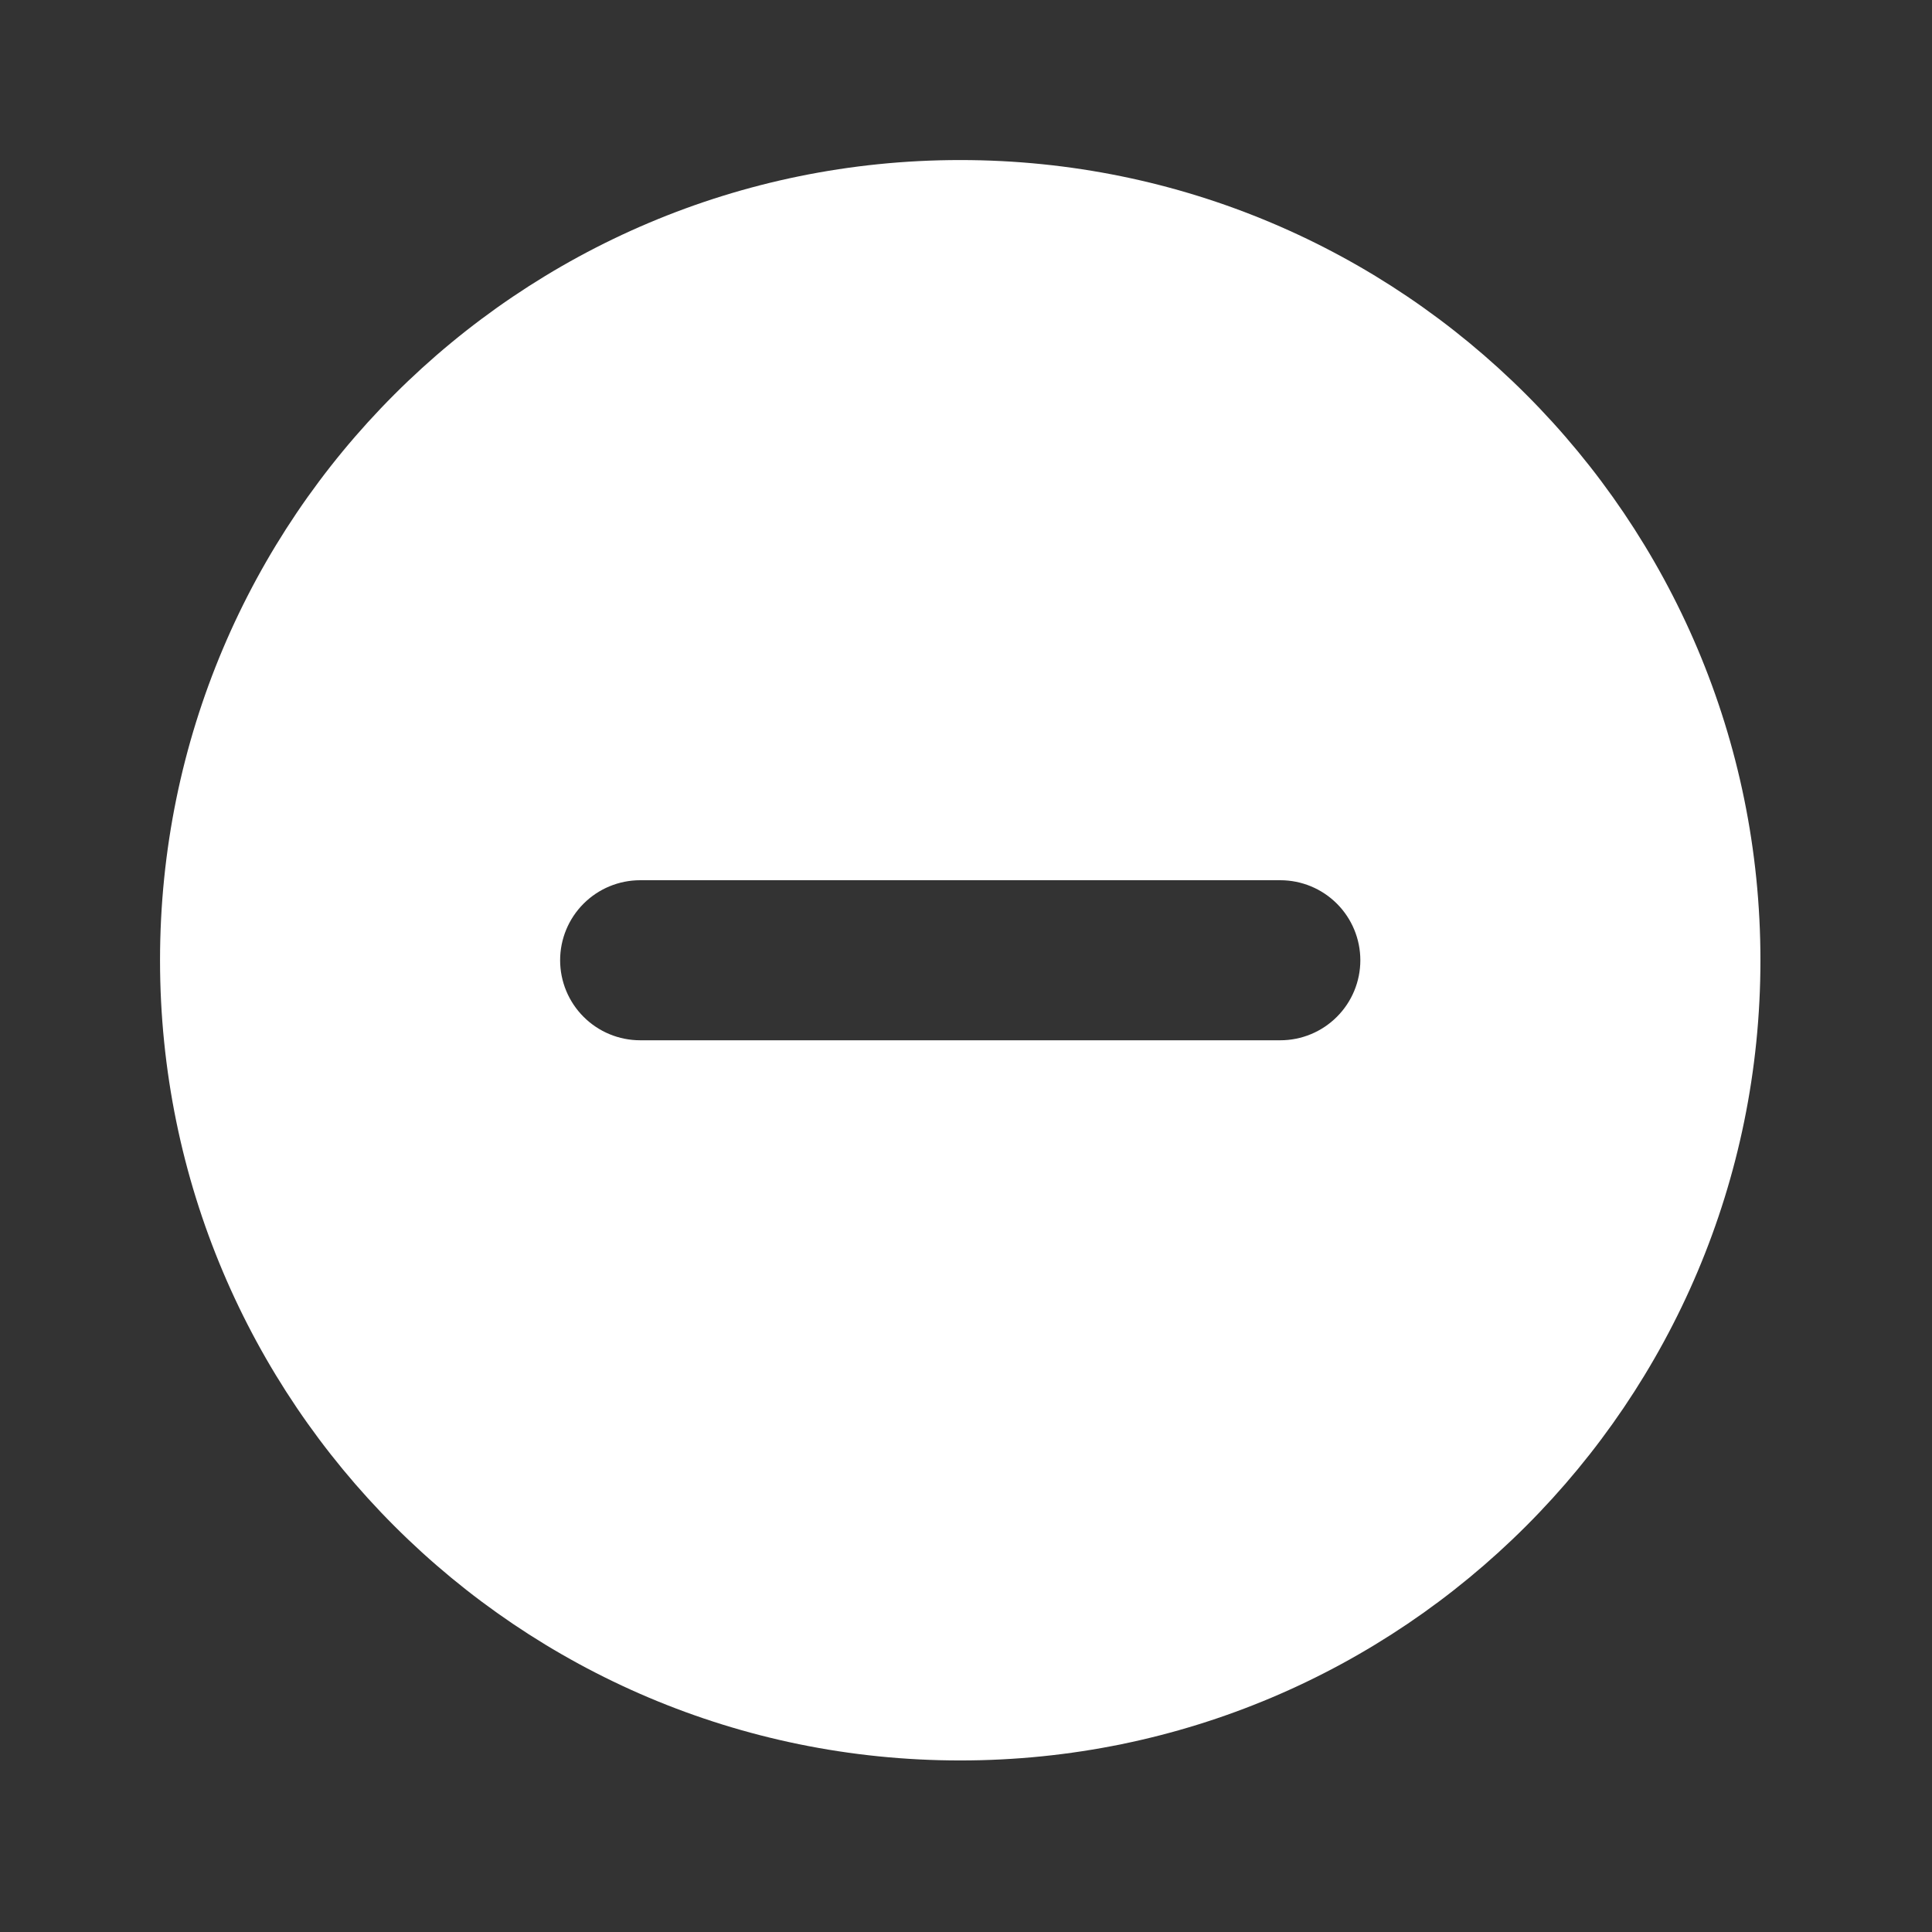 <svg width="101"
    height="101"
    viewBox="0 0 101 101"
    fill="none"
    xmlns="http://www.w3.org/2000/svg">
    <rect x="0" y="0" width="101" height="101" fill="#333333" stroke="none"/>
    <path
        d="M50.198 8.367C73.302 8.367 92.031 27.096 92.031 50.199C92.031 73.303 73.302 92.032 50.198 92.032C27.095 92.032 8.366 73.303 8.366 50.199C8.366 27.096 27.095 8.367 50.198 8.367ZM66.931 46.016H33.465C32.356 46.016 31.292 46.457 30.508 47.241C29.723 48.026 29.282 49.09 29.282 50.199C29.282 51.309 29.723 52.373 30.508 53.157C31.292 53.942 32.356 54.383 33.465 54.383H66.931C68.041 54.383 69.105 53.942 69.889 53.157C70.674 52.373 71.115 51.309 71.115 50.199C71.115 49.09 70.674 48.026 69.889 47.241C69.105 46.457 68.041 46.016 66.931 46.016Z"
        fill="white" />
</svg>
